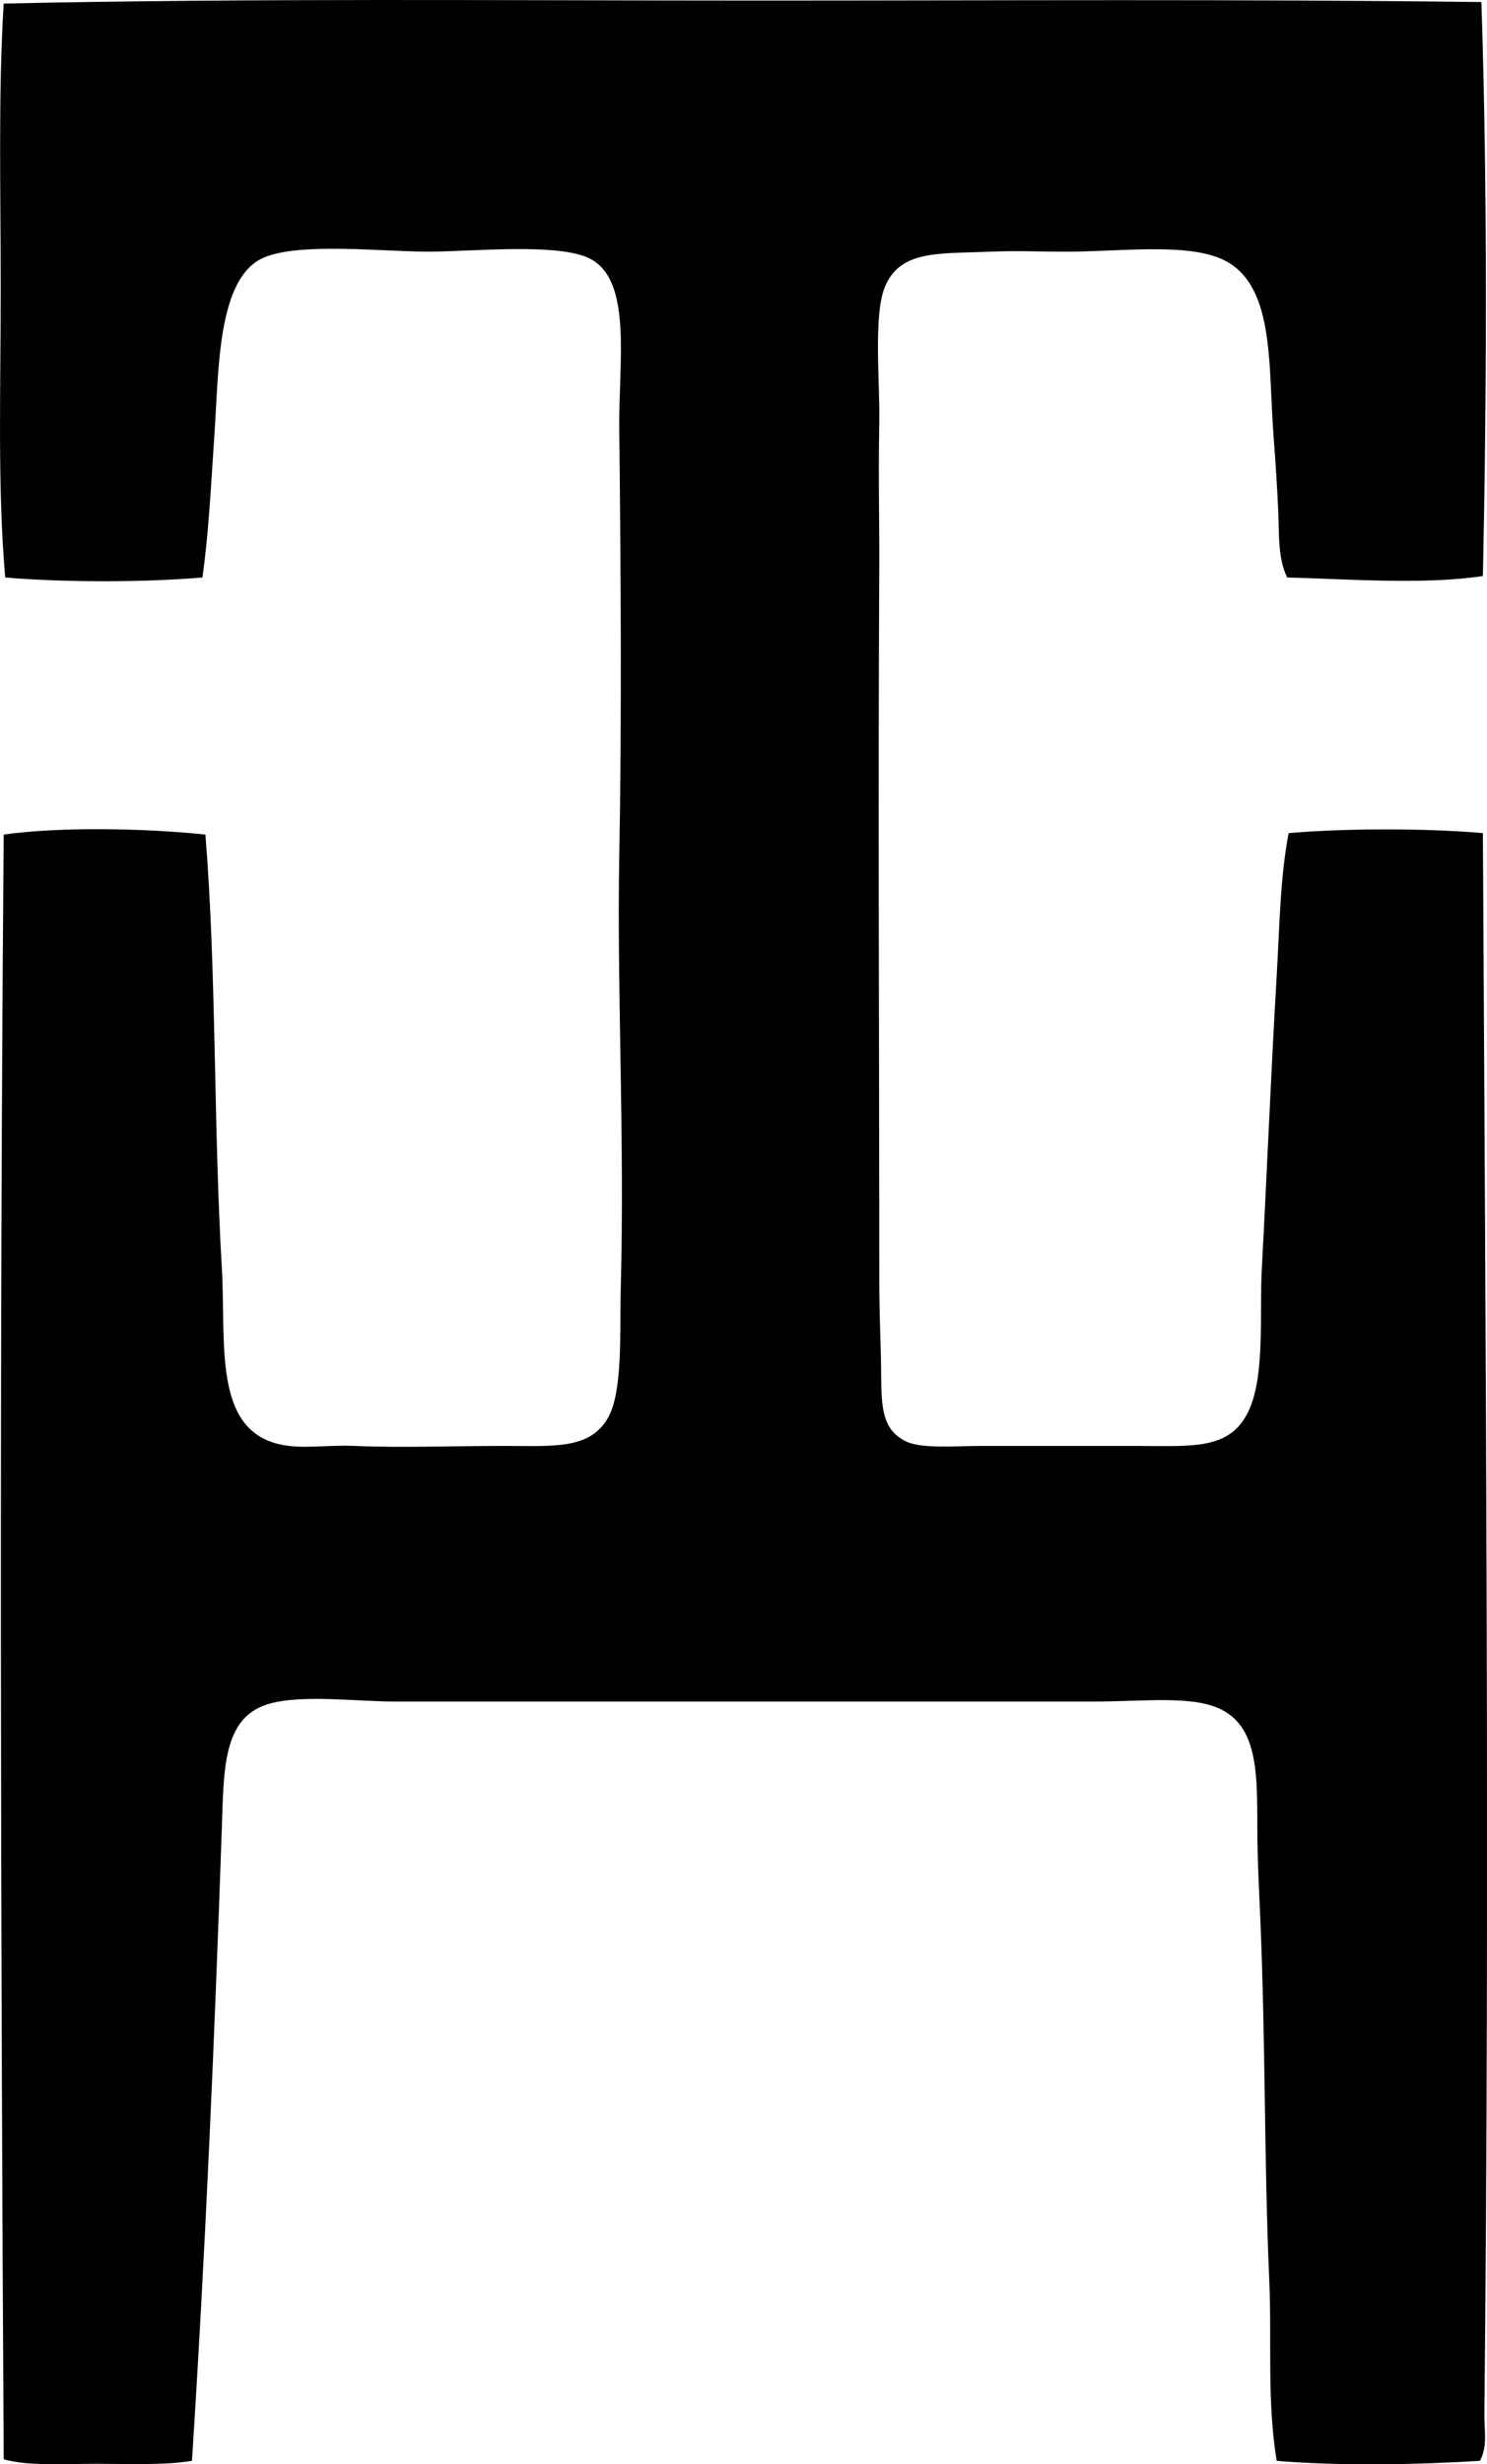 <?xml version="1.0" encoding="iso-8859-1"?>
<!-- Generator: Adobe Illustrator 19.2.0, SVG Export Plug-In . SVG Version: 6.00 Build 0)  -->
<svg version="1.1" xmlns="http://www.w3.org/2000/svg" xmlns:xlink="http://www.w3.org/1999/xlink" x="0px" y="0px"
	 viewBox="0 0 49.333 81.725" style="enable-background:new 0 0 49.333 81.725;" xml:space="preserve">
<g id="Tower_x5F_Hill_x5F_Apartments">
	<path style="fill-rule:evenodd;clip-rule:evenodd;" d="M49.147,0.068c0.204,6.174,0.179,12.892,0.05,19.035
		c-1.938,0.298-4.558,0.096-6.494,0.049c-0.314-0.639-0.262-1.452-0.297-2.23c-0.036-0.774-0.086-1.577-0.149-2.379
		c-0.196-2.523,0.067-5.258-1.834-5.998c-1.224-0.476-3.362-0.198-5.056-0.198c-0.851,0-1.653-0.037-2.528,0
		c-1.707,0.072-2.951-0.057-3.47,1.14c-0.406,0.938-0.171,3.187-0.198,4.561c-0.035,1.789,0.007,3.344,0,4.71
		c-0.043,8.064,0,15.852,0,23.693c0,0.695,0.024,1.563,0.05,2.38c0.047,1.514-0.127,2.505,0.842,2.974
		c0.512,0.247,1.619,0.148,2.479,0.148c1.869,0,3.456,0,5.254,0c1.764,0,3.001,0.14,3.619-1.14c0.561-1.161,0.367-3.233,0.446-4.709
		c0.171-3.198,0.304-6.5,0.496-9.766c0.096-1.634,0.112-3.242,0.396-4.709c1.922-0.163,4.522-0.165,6.444,0
		c0.093,17.128,0.229,35.422,0.049,52.444c-0.005,0.513,0.114,1.067-0.148,1.537c-2.055,0.129-4.641,0.177-6.741,0
		c-0.328-1.947-0.159-3.979-0.248-5.998c-0.173-3.937-0.118-7.74-0.297-11.996c-0.037-0.875-0.099-1.98-0.099-3.023
		c0-2.012-0.003-3.627-1.636-4.064c-0.949-0.255-2.391-0.1-3.767-0.1c-7.698-0.001-15.466,0.001-23.199,0
		c-1.329,0-3.181-0.251-4.263,0.1c-1.458,0.472-1.422,2.182-1.487,4.064C7.118,67.591,6.814,74.7,6.368,81.61
		c-0.919,0.152-2.07,0.099-3.172,0.099c-1.112,0-2.234,0.081-3.073-0.149c-0.104-18.156-0.144-36.3,0-53.882
		c1.888-0.268,4.741-0.208,6.692,0c0.373,4.646,0.263,9.583,0.545,14.375c0.145,2.46-0.313,5.354,1.934,5.85
		c0.744,0.164,1.552,0.009,2.478,0.049c1.532,0.067,3.278,0,4.957,0c1.629,0,2.802,0.123,3.42-0.893
		c0.528-0.867,0.407-2.914,0.446-4.361c0.132-4.943-0.131-9.898-0.05-14.276c0.085-4.556,0.051-9.505,0-14.226
		c-0.023-2.172,0.433-4.856-0.941-5.602c-1.026-0.557-3.946-0.248-5.403-0.248c-1.462,0-4.276-0.314-5.453,0.198
		c-1.546,0.674-1.485,3.727-1.636,5.898C7,16.055,6.93,17.638,6.716,19.152c-1.954,0.165-4.59,0.165-6.543,0
		c-0.261-3.018-0.148-6.308-0.149-9.566c0-3.24-0.086-6.482,0.099-9.468c8.249-0.181,16.623-0.1,25.032-0.099
		C33.176,0.019,41.206-0.033,49.147,0.068z"/>
</g>
<g id="Layer_1">
</g>
</svg>
